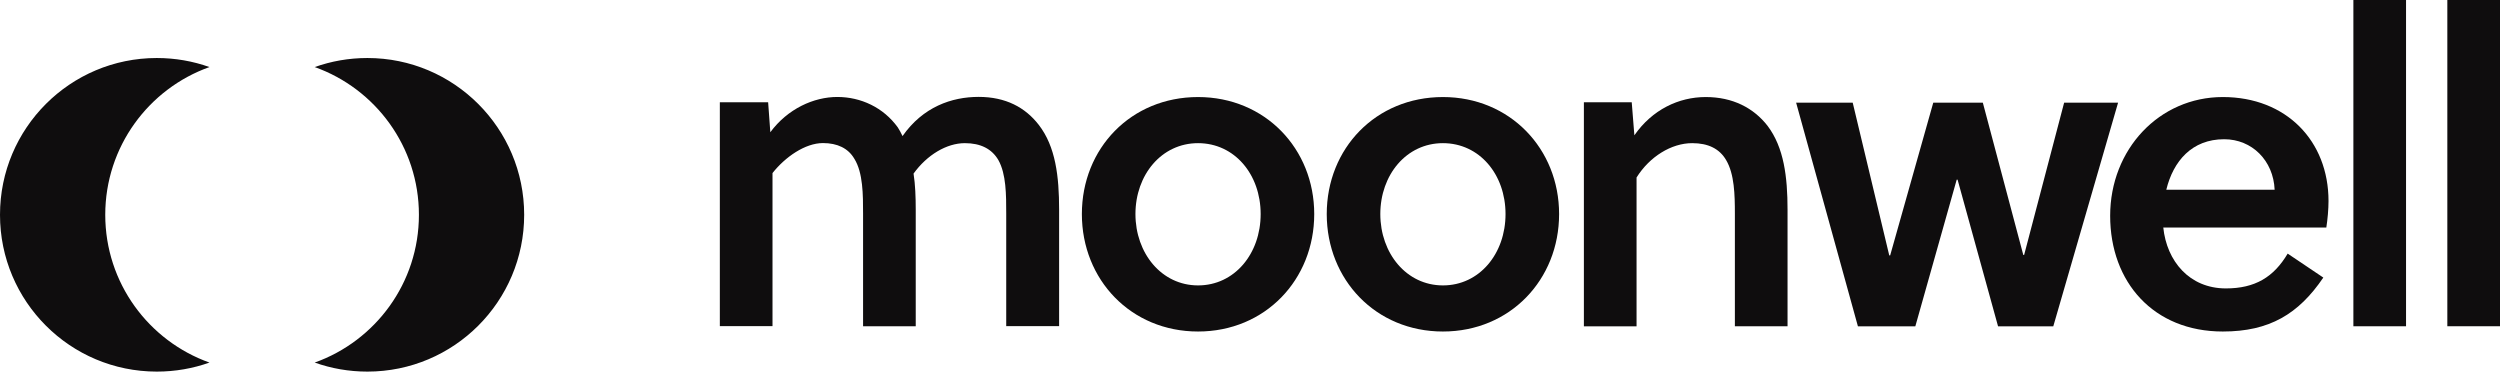 <?xml version="1.0" encoding="UTF-8"?><svg id="Layer_2" xmlns="http://www.w3.org/2000/svg" viewBox="0 0 331.81 49.32"><defs><style>.cls-1{fill:#0f0d0e;}</style></defs><g id="Layer_1-2"><path class="cls-1" d="m27.8,48.12c-2.18.78-4.54,1.2-6.99,1.2C9.32,49.32,0,40.01,0,28.51S9.32,7.7,20.81,7.7c2.45,0,4.8.42,6.99,1.2-8.06,2.87-13.83,10.57-13.83,19.61s5.77,16.74,13.83,19.61ZM48.76,7.7c-2.45,0-4.8.42-6.99,1.2,8.06,2.87,13.83,10.57,13.83,19.61s-5.77,16.74-13.83,19.61c2.18.78,4.54,1.2,6.99,1.2,11.5,0,20.81-9.32,20.81-20.81S60.25,7.7,48.76,7.7Z"/><path class="cls-1" d="m133.55,43.3v-14.95c0-2.48,0-5.25-1.04-7.1-.87-1.5-2.37-2.25-4.45-2.25-2.42,0-5.02,1.56-6.81,4.04.23,1.44.29,3.12.29,4.79v15.47h-6.99v-14.95c0-2.48,0-5.43-1.16-7.28-.81-1.39-2.25-2.08-4.16-2.08-2.37,0-5.02,1.85-6.7,3.98v20.32h-6.99V13.57h6.41l.29,3.98c2.31-3.12,5.77-4.68,8.89-4.68s6.12,1.39,8.03,4.04c.23.35.4.69.63,1.15,2.71-3.87,6.52-5.2,10.1-5.2s6.18,1.39,7.97,3.7c2.25,2.89,2.71,6.87,2.71,11.26v15.47h-7.04Z"/><path class="cls-1" d="m174.43,28.41c0,8.72-6.52,15.59-15.42,15.59s-15.42-6.87-15.42-15.59,6.52-15.53,15.42-15.53,15.42,6.87,15.42,15.53Zm-15.42-9.41c-4.85,0-8.31,4.21-8.31,9.41s3.46,9.47,8.31,9.47,8.31-4.21,8.31-9.47-3.46-9.41-8.31-9.41Z"/><path class="cls-1" d="m206.93,28.41c0,8.72-6.52,15.59-15.42,15.59s-15.42-6.87-15.42-15.59,6.52-15.53,15.42-15.53,15.42,6.87,15.42,15.53Zm-15.42-9.41c-4.85,0-8.31,4.21-8.31,9.41s3.46,9.47,8.31,9.47,8.31-4.21,8.31-9.47-3.46-9.41-8.31-9.41Z"/><path class="cls-1" d="m216.57,13.57l.35,4.39c2.37-3.41,5.89-5.08,9.47-5.08s6.35,1.44,8.2,3.81c2.19,2.89,2.66,6.81,2.66,11.14v15.47h-6.99v-14.95c0-2.48-.06-5.25-1.16-7.1-.87-1.5-2.37-2.25-4.5-2.25-2.77,0-5.66,1.79-7.39,4.56v19.75h-6.99V13.57h6.35Z"/><path class="cls-1" d="m268.53,33.84h.12l5.31-20.21h7.16l-8.6,29.68h-7.33l-5.37-19.46h-.12l-5.49,19.46h-7.62l-8.2-29.68h7.51l4.85,20.27h.12l5.72-20.27h6.58l5.37,20.21Z"/><path class="cls-1" d="m287.12,30.2c.46,4.45,3.46,8.08,8.31,8.08,3.87,0,6.35-1.5,8.2-4.62l4.73,3.18c-3.29,4.85-7.16,7.16-13.34,7.16-9.18,0-14.95-6.53-14.95-15.36s6.52-15.76,14.95-15.76,14.03,5.83,14.03,13.8c0,1.1-.12,2.42-.29,3.52h-21.65Zm8.08-11.72c-4.27,0-6.75,2.89-7.68,6.7h14.38c-.17-3.87-3-6.7-6.7-6.7Z"/><path class="cls-1" d="m319.34,43.3h-6.99V0h6.99v43.3Z"/><path class="cls-1" d="m331.81,43.3h-6.99V0h6.99v43.3Z"/></g></svg>